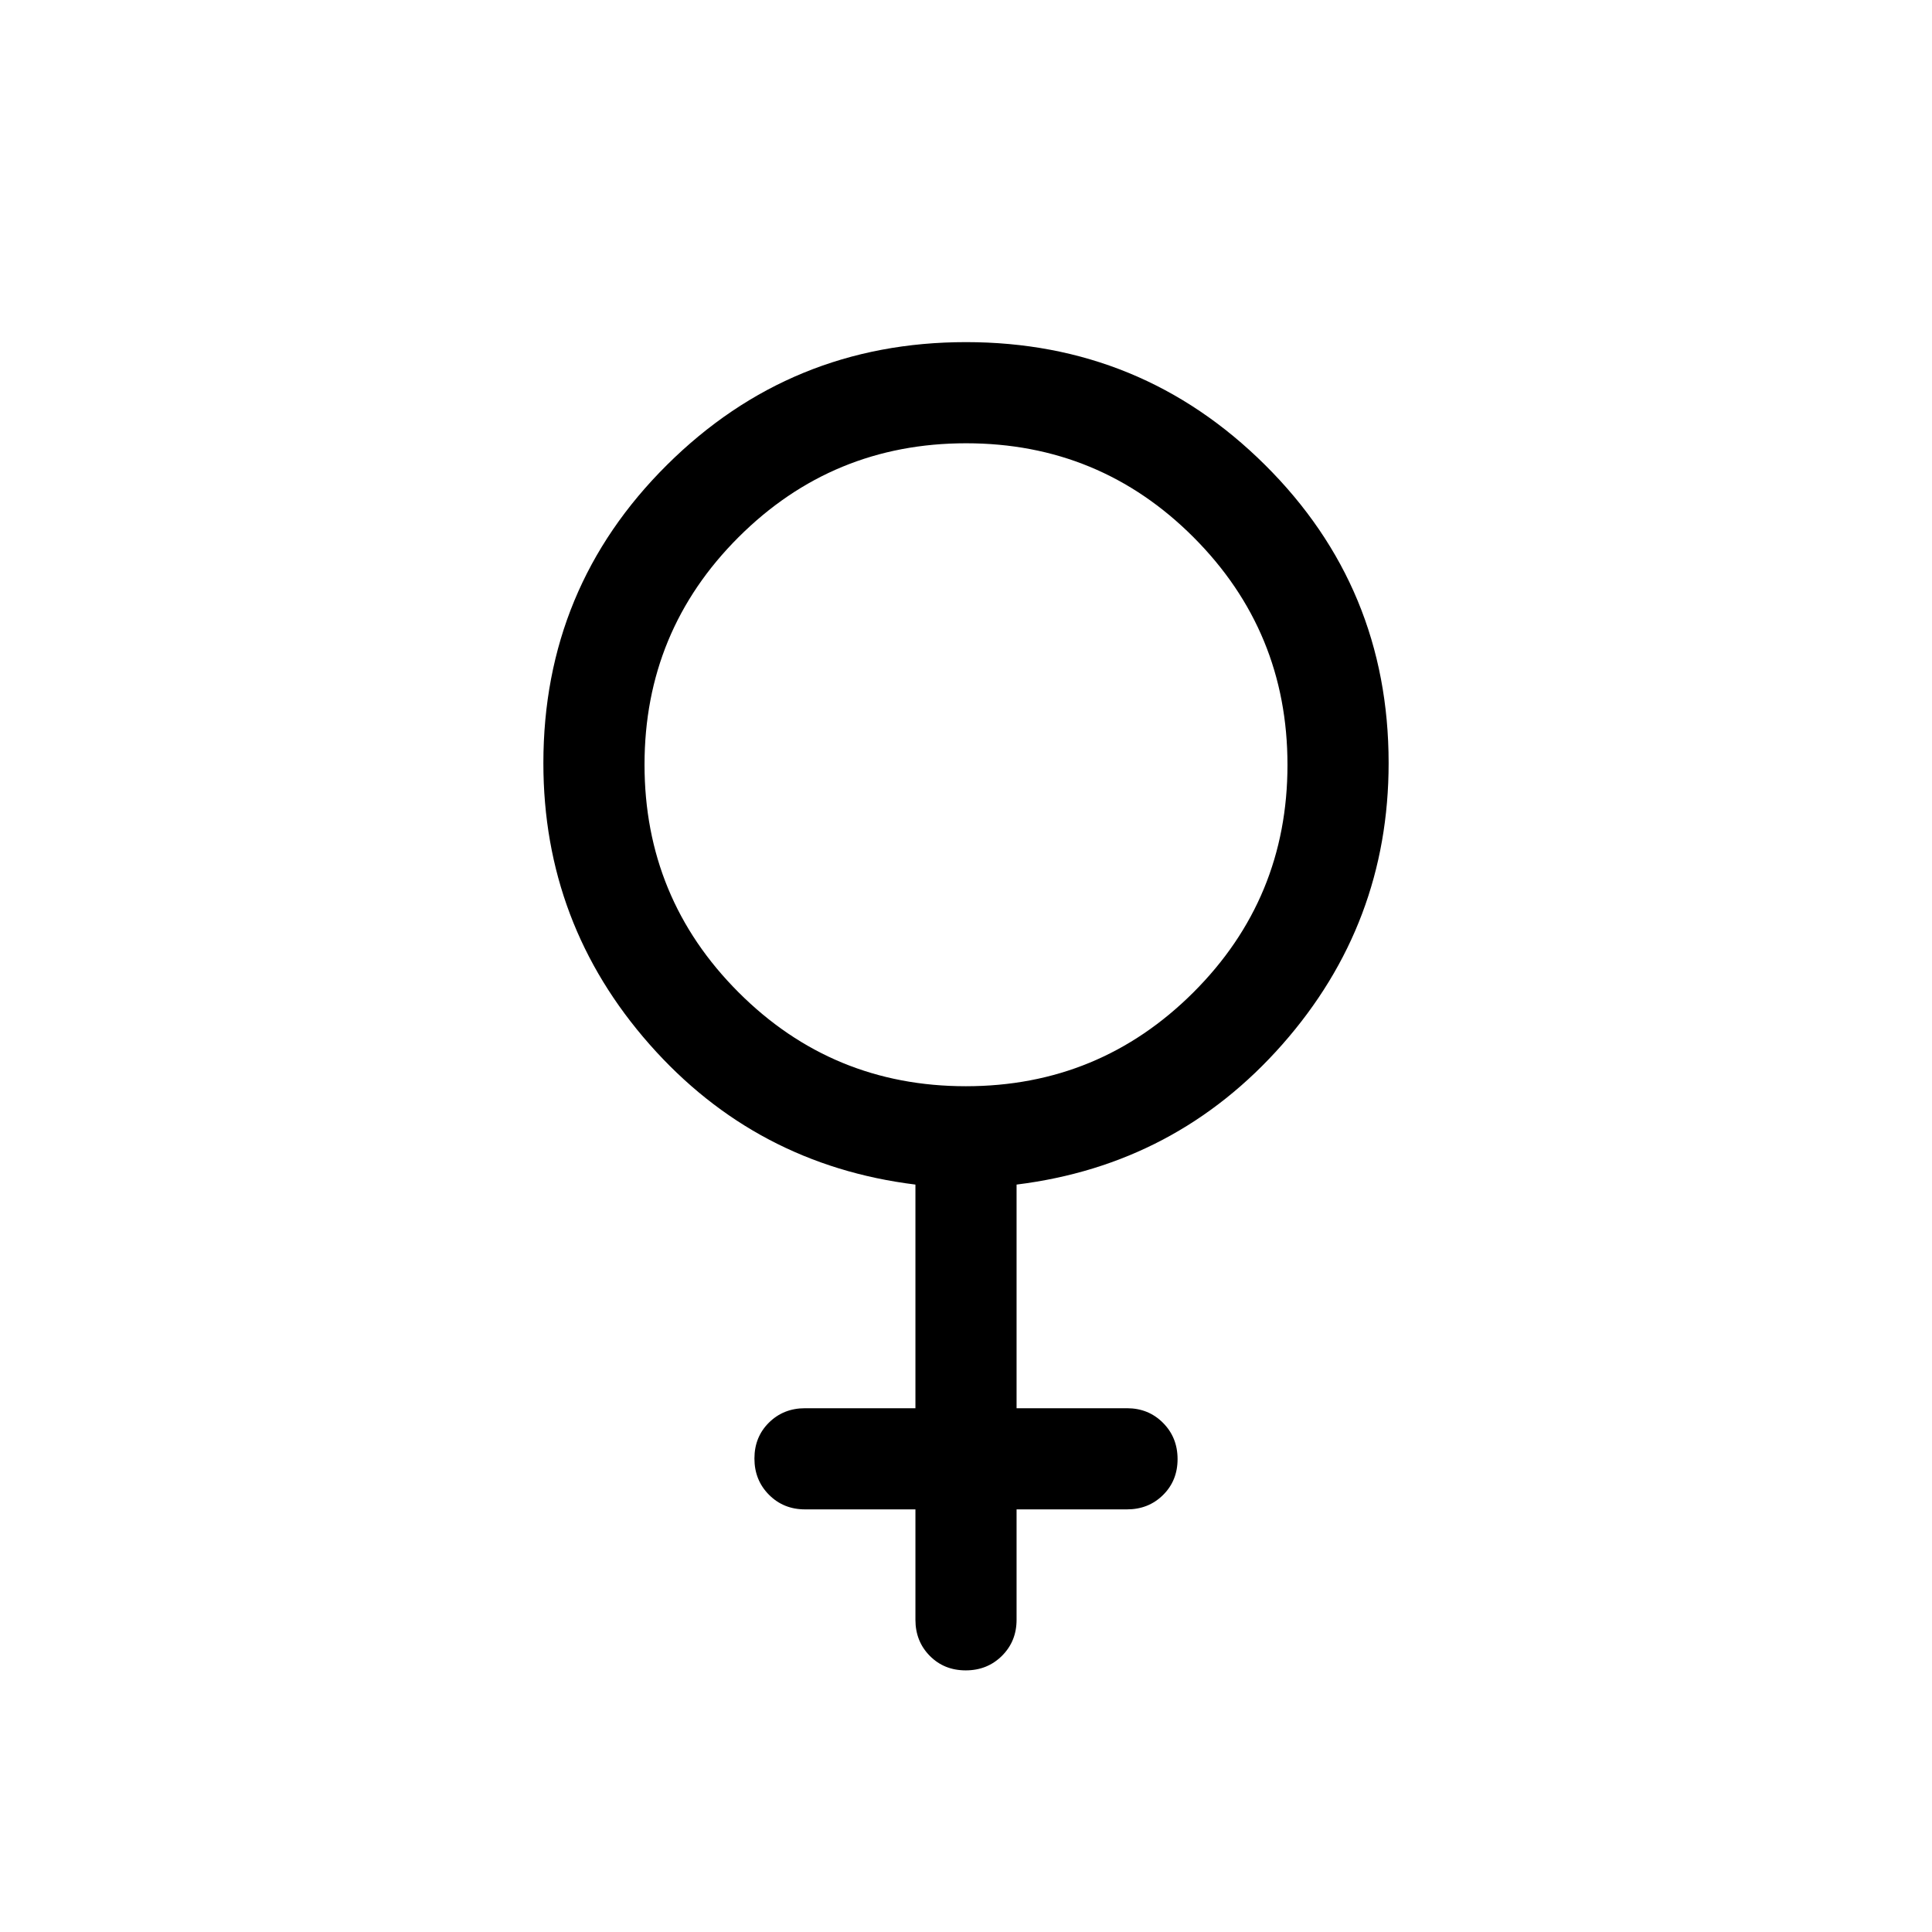 <svg xmlns="http://www.w3.org/2000/svg" viewBox="0 -960 960 960" width="32" height="32"><path d="M454.87-210H400q-10.68 0-17.9-7.26-7.23-7.27-7.23-18 0-10.74 7.23-17.87 7.22-7.13 17.9-7.13h54.87v-111.13q-79.33-9.82-132.1-69.65Q270-500.88 270-580.8q0-87.19 61.42-148.19Q392.85-790 480-790t148.58 61.01q61.42 61 61.42 148.15 0 79.9-52.77 139.77-52.77 59.86-132.1 69.68v111.13H560q10.68 0 17.9 7.27 7.23 7.26 7.23 18 0 10.73-7.23 17.86Q570.68-210 560-210h-54.87v54.87q0 10.68-7.27 17.91-7.26 7.22-17.99 7.22-10.74 0-17.87-7.22-7.13-7.23-7.13-17.91V-210Zm25.06-210.26q66.35 0 113.08-46.65 46.73-46.66 46.73-113.02 0-66.35-46.65-113.08-46.66-46.73-113.02-46.73-66.35 0-113.08 46.65-46.73 46.66-46.73 113.02 0 66.35 46.65 113.08 46.66 46.73 113.02 46.73Z"/></svg>